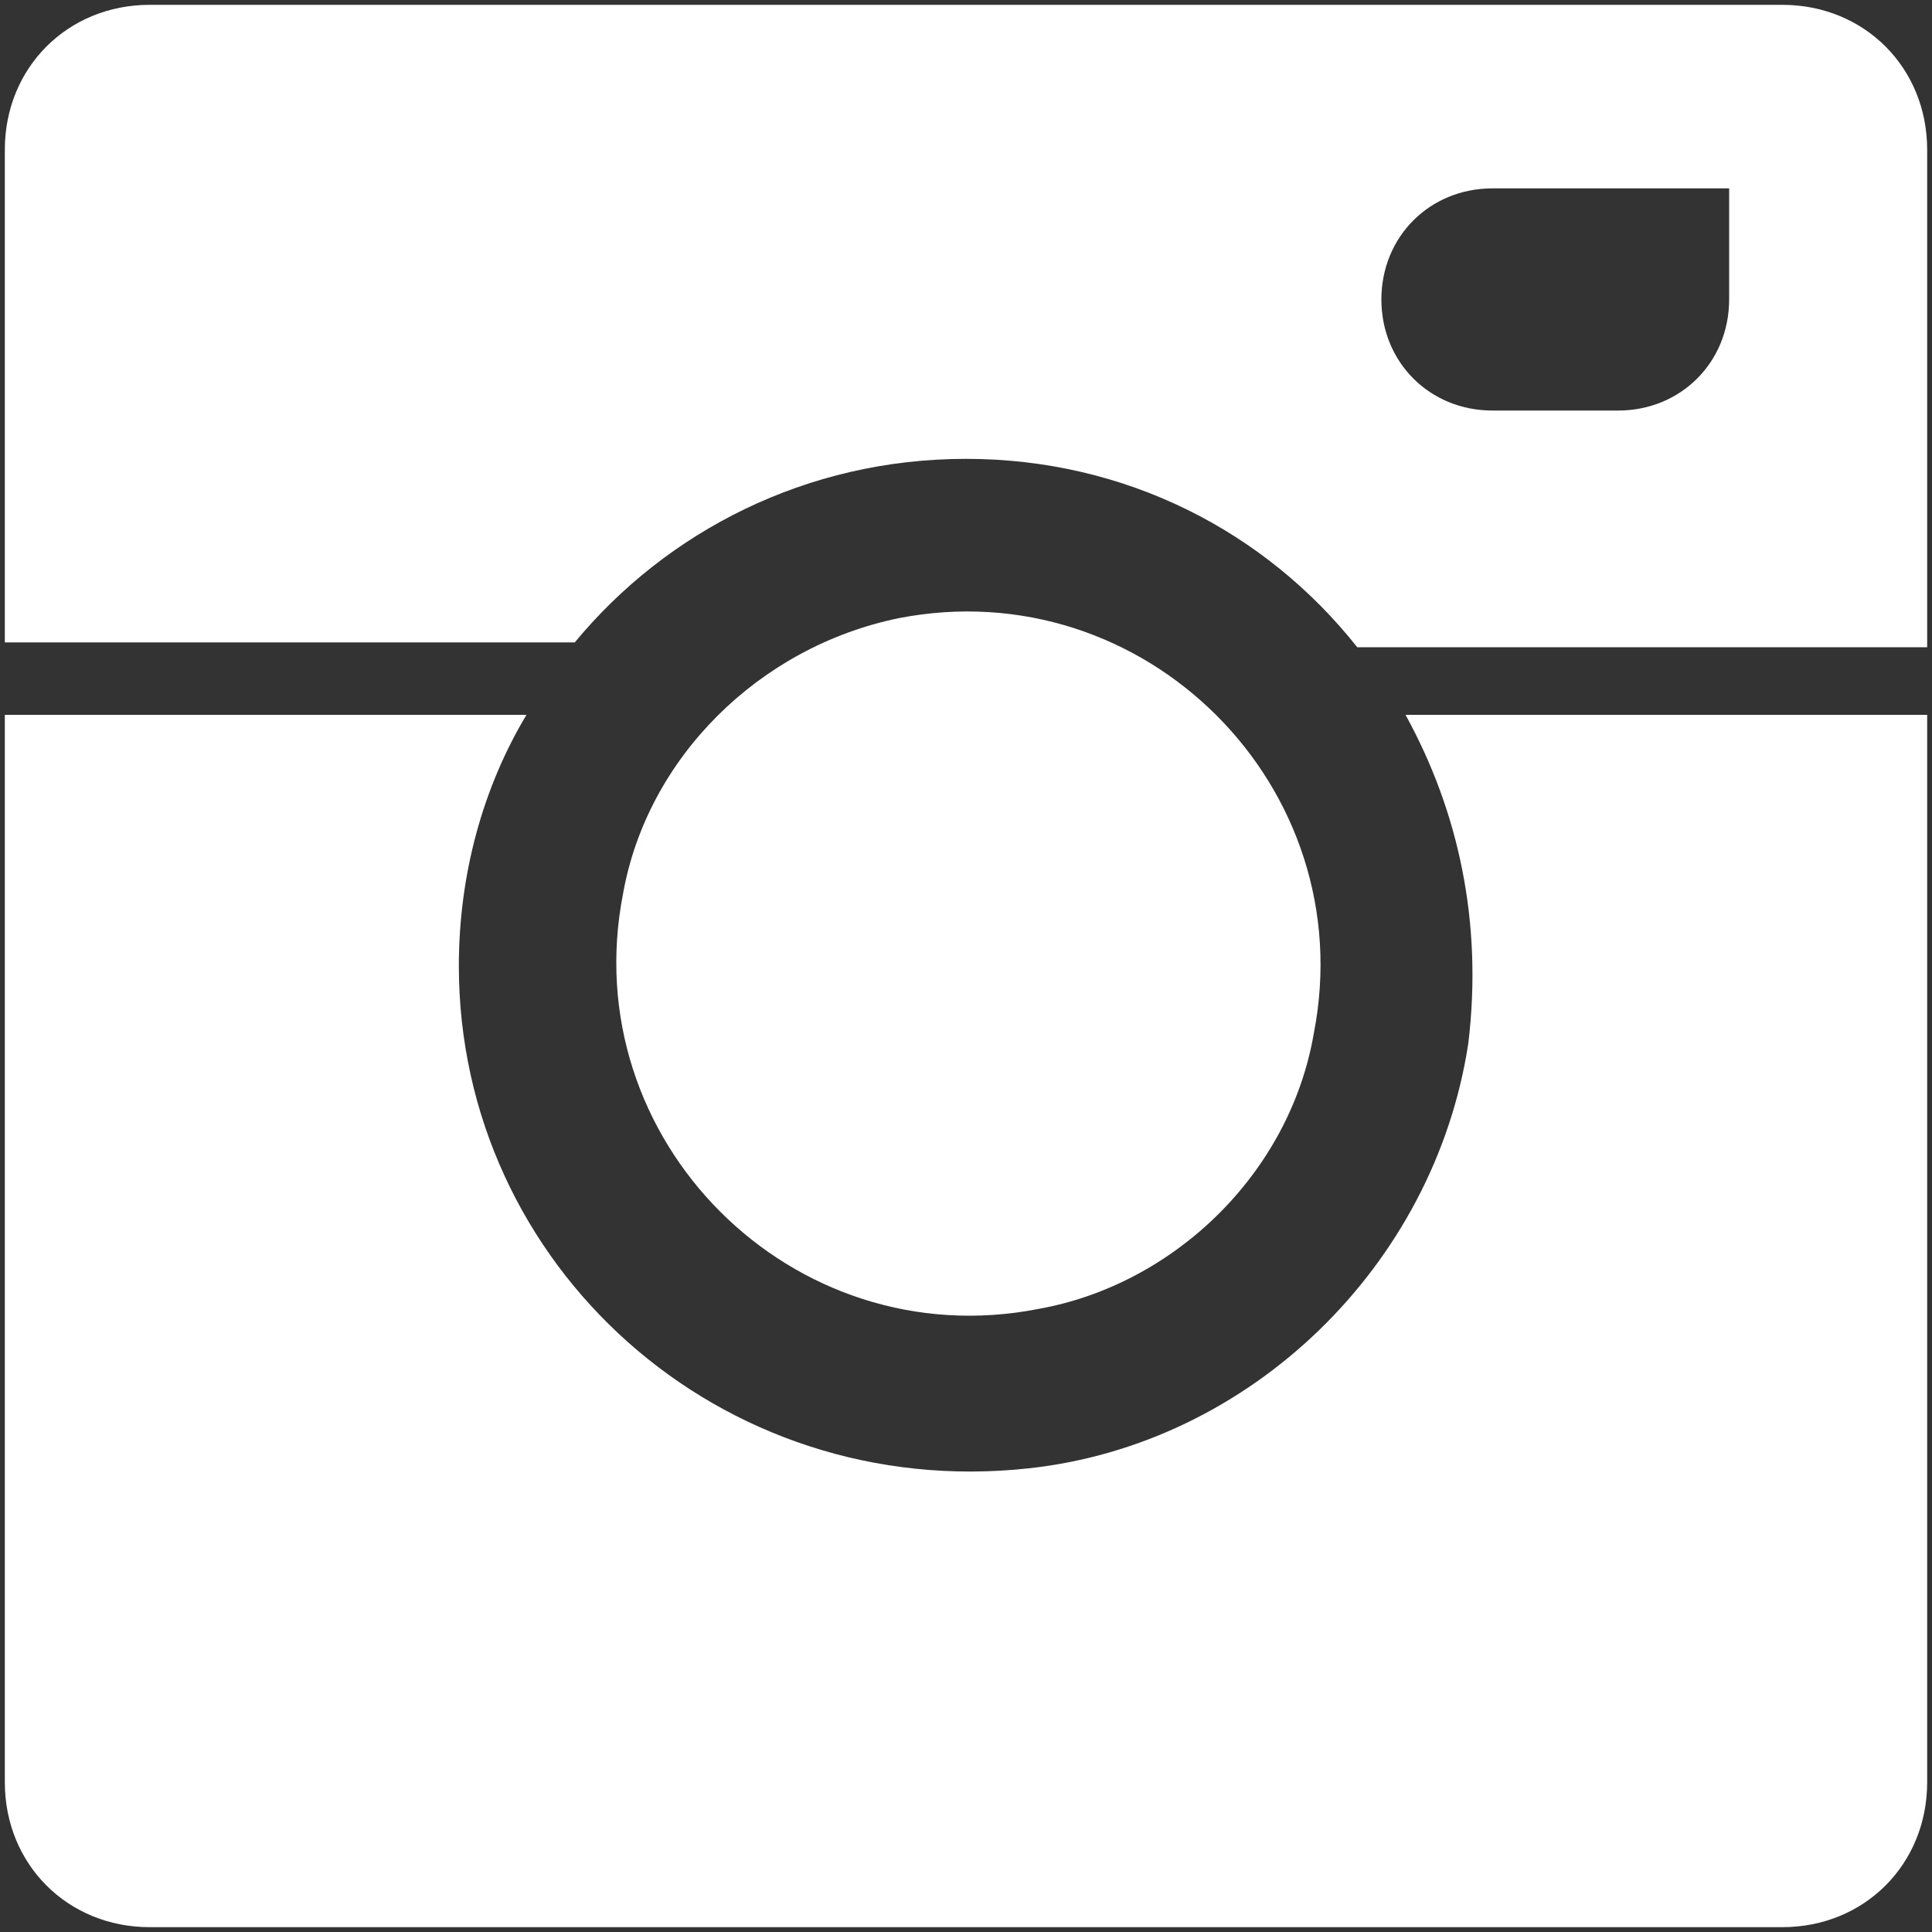 <?xml version="1.0" encoding="utf-8"?>
<!-- Generator: Adobe Illustrator 21.0.0, SVG Export Plug-In . SVG Version: 6.00 Build 0)  -->
<svg version="1.1" id="Слой_1" xmlns="http://www.w3.org/2000/svg" xmlns:xlink="http://www.w3.org/1999/xlink" x="0px" y="0px"
	 viewBox="0 0 40 40" style="enable-background:new 0 0 40 40;" xml:space="preserve">
<rect x="0" y="0" width="40" height="40" fill="#333333" stroke="none"/>
<style type="text/css">
	.st0{fill-rule:evenodd;clip-rule:evenodd;fill:#FFFFFF;}
</style>
<path class="st0" d="M0.1,14.8C0.1,14.8,0.1,14.8,0.1,14.8l0,5.2v16.9c0,1.7,1.3,3,3,3H20h16.9c1.7,0,3-1.3,3-3V20v-5.2c0,0,0,0,0,0
	H29.1c0,0,0,0,0,0c1.1,2,1.6,4.3,1.3,6.8c-0.7,4.6-4.5,8.3-9.1,8.8C14.9,31.1,9.5,26.2,9.5,20c0-1.9,0.5-3.7,1.4-5.2c0,0,0,0,0,0
	H0.1z"/>
<path class="st0" d="M35.8,3.9h-4.9c-1.3,0-2.3,1-2.3,2.3v0c0,1.3,1,2.3,2.3,2.3h2.6c1.3,0,2.3-1,2.3-2.3V3.9L35.8,3.9z M39.9,3.1
	v10.3H28.1C26.2,11,23.3,9.5,20,9.5c-3.3,0-6.2,1.5-8.1,3.8H0.1V3.1c0-1.7,1.3-3,3-3H20h16.9C38.6,0.1,39.9,1.4,39.9,3.1z"/>
<path class="st0" d="M18.6,12.8c5.1-1,9.6,3.5,8.6,8.6c-0.5,2.9-2.9,5.2-5.7,5.7c-5.1,1-9.6-3.5-8.6-8.6
	C13.4,15.7,15.7,13.4,18.6,12.8z"/>
</svg>

